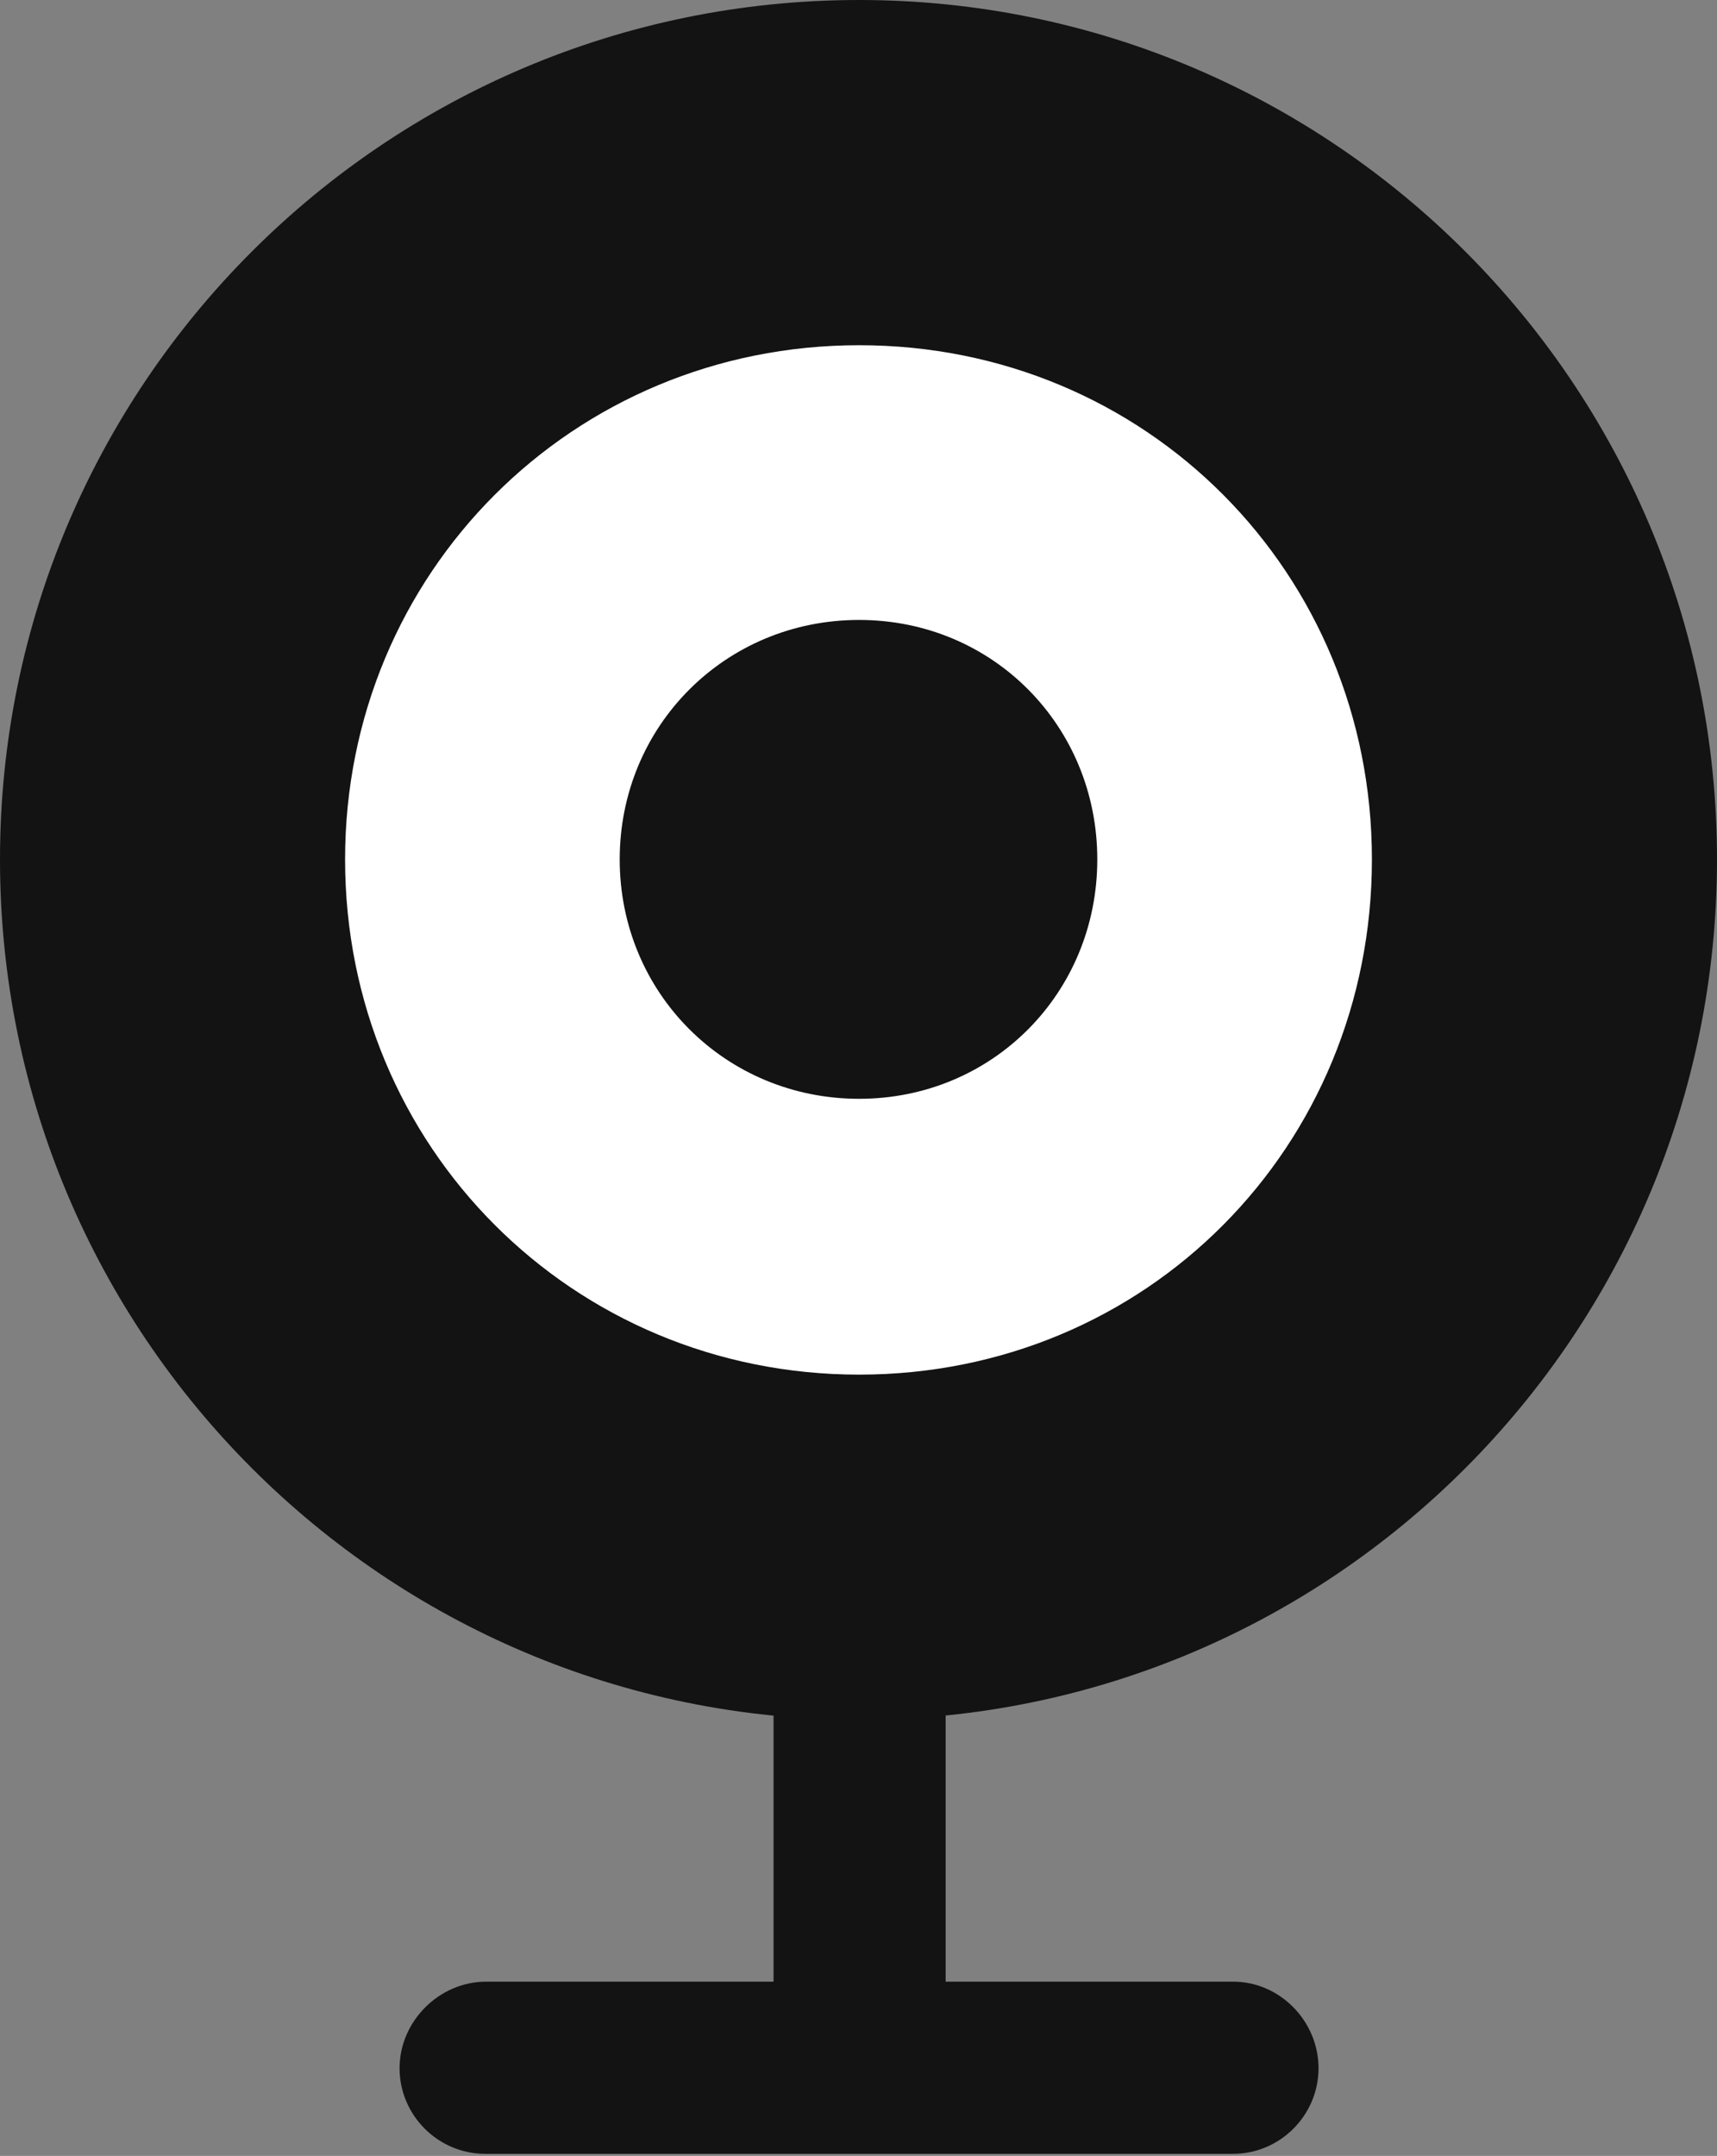 <?xml version="1.0" encoding="UTF-8"?>
<!--Generator: Apple Native CoreSVG 175.5-->
<!DOCTYPE svg
PUBLIC "-//W3C//DTD SVG 1.1//EN"
       "http://www.w3.org/Graphics/SVG/1.1/DTD/svg11.dtd">
<svg version="1.1" xmlns="http://www.w3.org/2000/svg" xmlns:xlink="http://www.w3.org/1999/xlink" width="15.693" height="19.697">
 <rect width="100%" height="100%" fill="#808080" stroke="none"/>
 <g>
  <rect height="19.697" opacity="0" width="15.693" x="0" y="0"/>
  <path d="M7.852 15.713C12.178 15.713 15.693 12.197 15.693 7.852C15.693 3.516 12.178 0 7.852 0C3.516 0 0 3.516 0 7.852C0 12.197 3.516 15.713 7.852 15.713ZM7.07 18.896L8.643 18.896L8.643 14.99L7.07 14.99ZM4.434 19.678L11.27 19.678C11.699 19.678 12.051 19.326 12.051 18.896C12.051 18.467 11.699 18.105 11.27 18.105L4.443 18.105C4.014 18.105 3.652 18.467 3.652 18.896C3.652 19.326 4.004 19.678 4.434 19.678Z" fill="#000000" fill-opacity="0.85"/>
  <path d="M7.852 12.559C5.234 12.559 3.154 10.479 3.154 7.852C3.154 5.234 5.234 3.154 7.852 3.154C10.479 3.154 12.539 5.234 12.539 7.852C12.539 10.479 10.479 12.559 7.852 12.559ZM7.852 10.039C9.072 10.039 10.029 9.072 10.029 7.852C10.029 6.631 9.072 5.664 7.852 5.664C6.631 5.664 5.664 6.631 5.664 7.852C5.664 9.072 6.631 10.039 7.852 10.039Z" fill="#ffffff"/>
 </g>
</svg>
